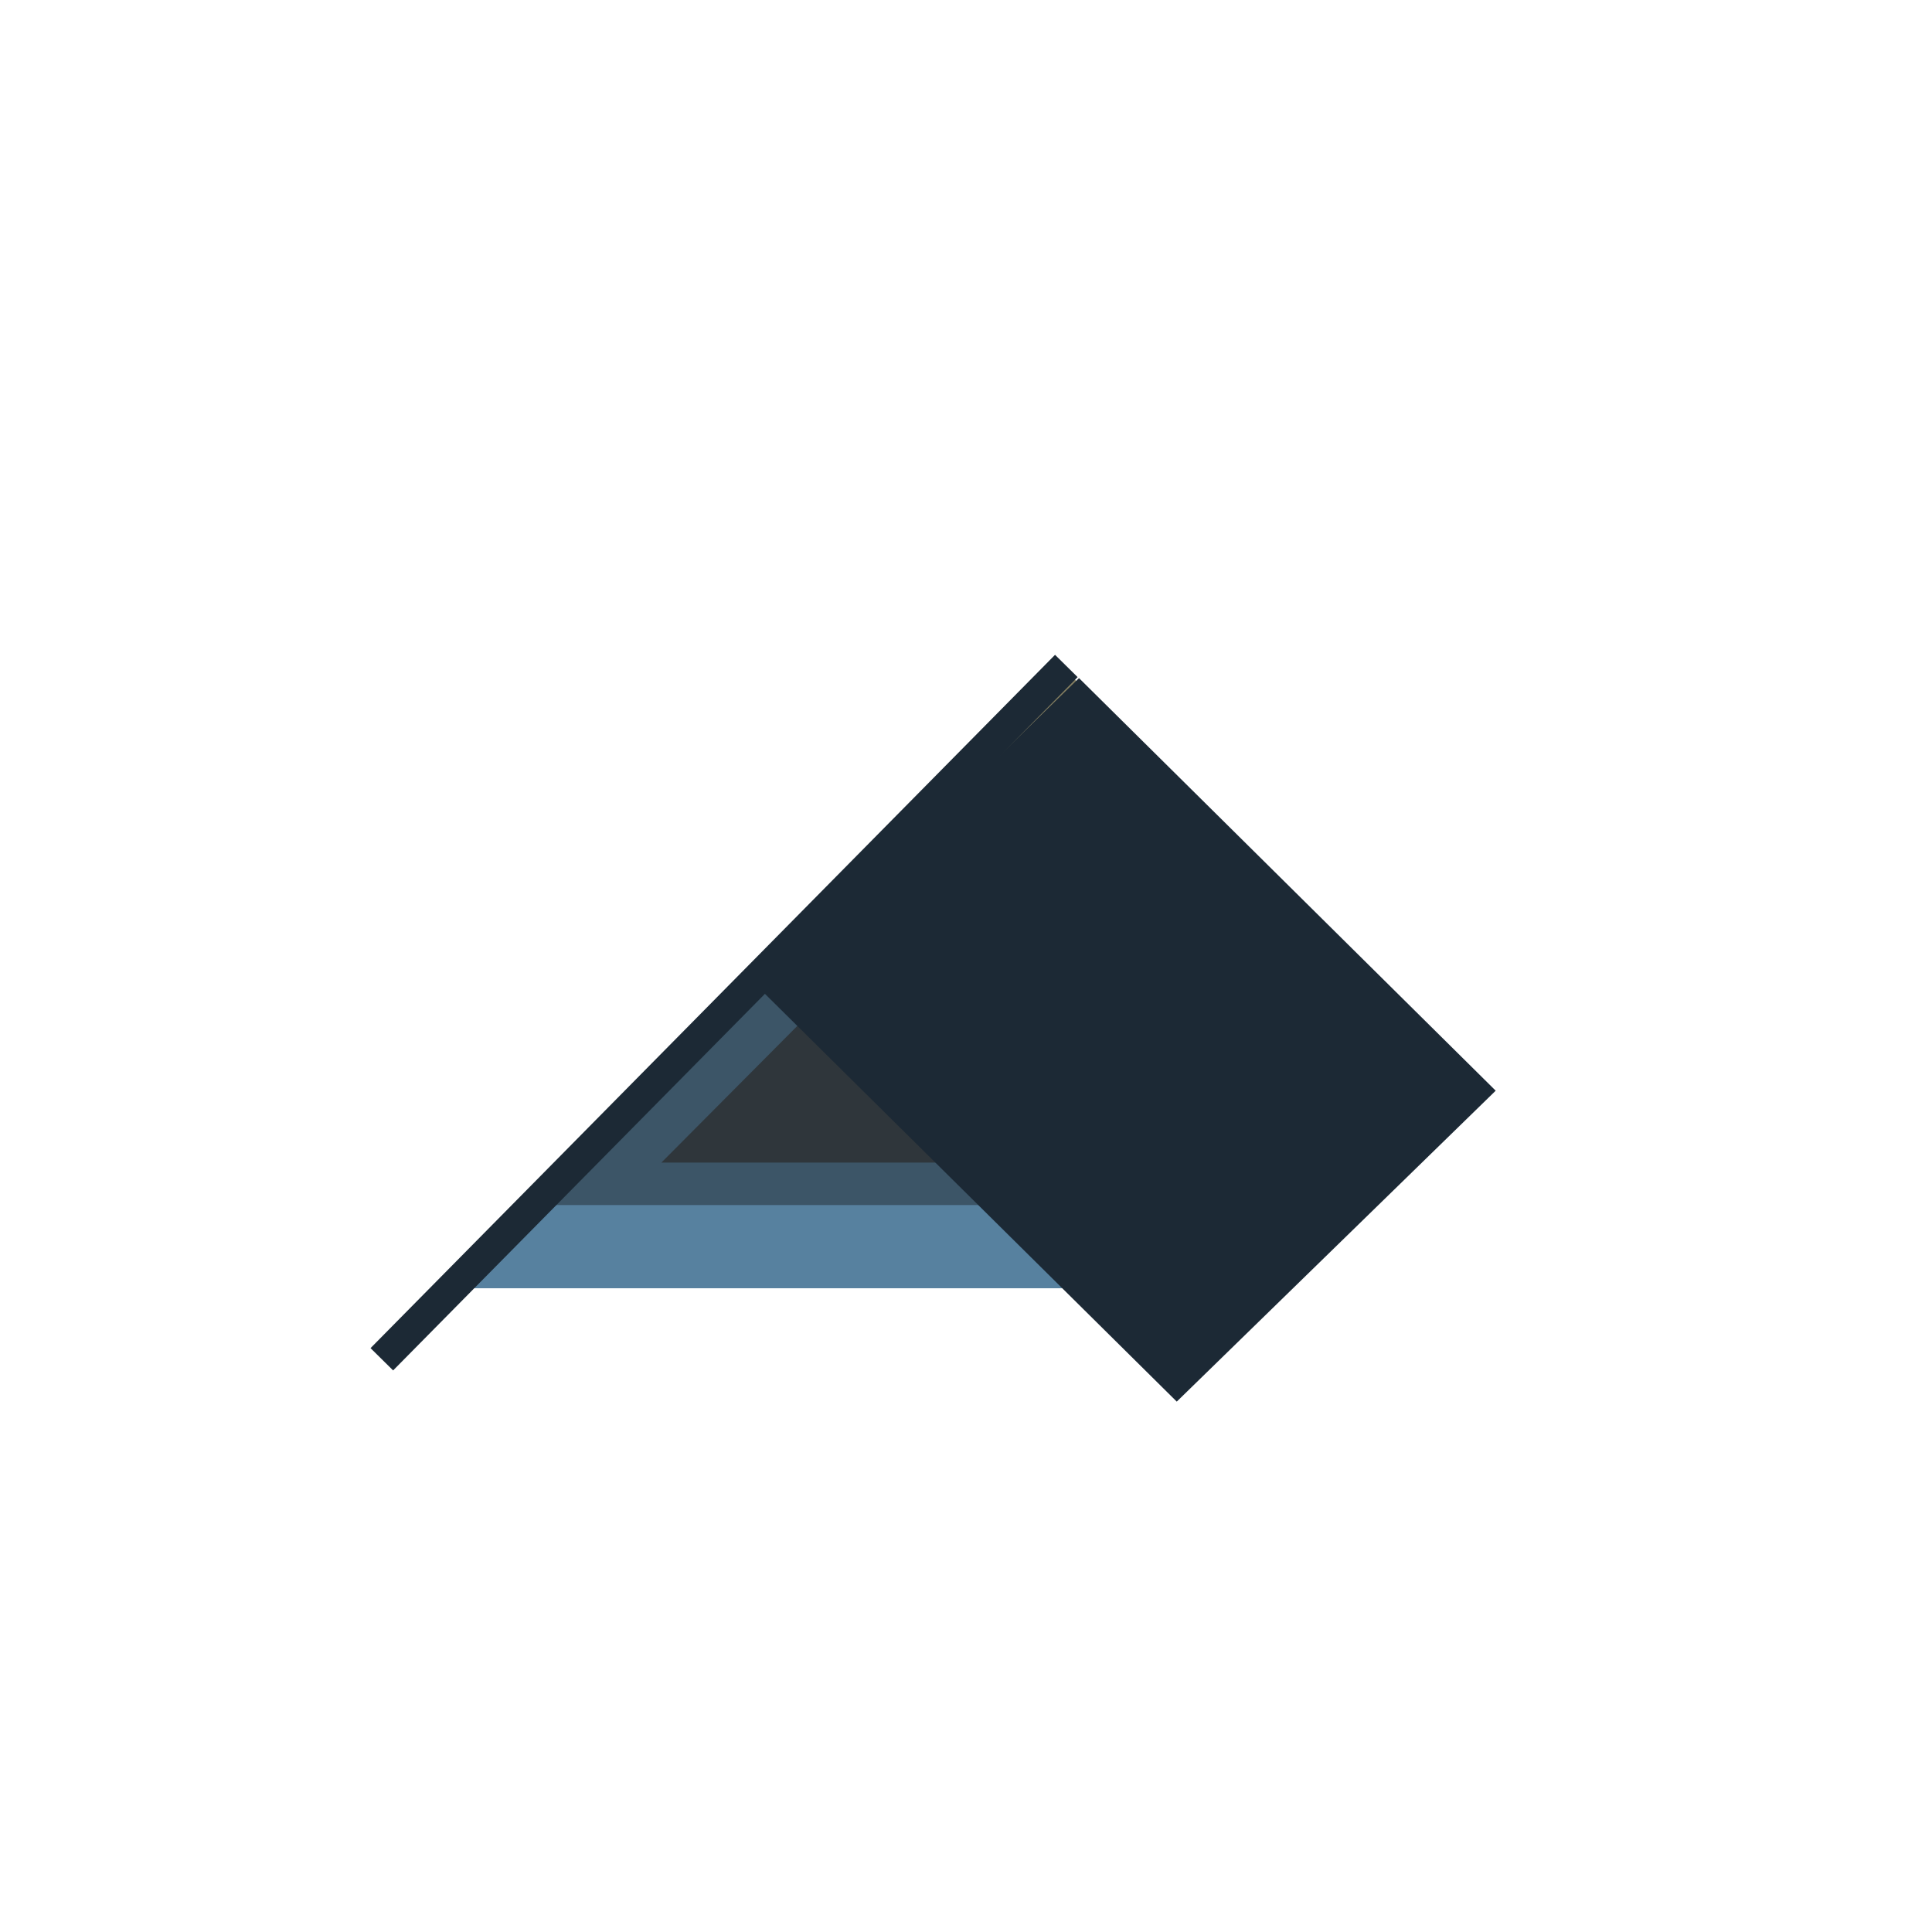 <?xml version="1.0" encoding="UTF-8"?>
<!-- Created with Inkscape (http://www.inkscape.org/) -->
<svg id="svg8" width="500" height="500" version="1.1" viewBox="0 0 500 500" xmlns="http://www.w3.org/2000/svg" xmlns:cc="http://creativecommons.org/ns#" xmlns:dc="http://purl.org/dc/elements/1.1/" xmlns:rdf="http://www.w3.org/1999/02/22-rdf-syntax-ns#">
 <g id="layer1" transform="translate(-2.778 -568.91)">
  <g id="houseRoof" transform="translate(510.09,11.776)">
   <g id="g6069" transform="translate(-82.828,127.52)">
    <g id="g6472" transform="translate(67.029,147.33)">
     <g id="g9110" transform="translate(-58.589,-94.954)">
      <rect id="roofHousePorchTop" transform="matrix(1 0 -.705 .709 0 0)" x="394.19" y="906.83" width="180.13" height="95.472" fill="#57819f"/>
      <path id="path4705-1-8" transform="matrix(.595 0 0 .344 -3.98 464.58)" d="m-254.29 255.74 151.55 262.5-303.11-1e-5z" fill="#6e6744" fill-opacity=".846"/>
      <g id="g21962">
       <path id="roofHouseOuterTriangle" transform="matrix(.592 0 0 .344 -50.888 510.83)" d="m-254.29 255.74 151.55 262.5-303.11-1e-5z" fill="#3c5567"/>
       <path id="roofHouseInnerTriangle" transform="matrix(.398 0 0 .231 -100.24 558.41)" d="m-254.29 255.74 151.55 262.5-303.11-1e-5z" fill="#2f363b"/>
       <g id="roofHouseTop" fill="#1c2935">
        <rect id="rect4579-5-3-5-1-3" transform="matrix(.711 .704 -.716 .698 0 0)" x="288.39" y="501.01" width="151.67" height="115.28"/>
        <rect id="rect6161" transform="rotate(44.634)" x="270.33" y="501.37" width="8.214" height="252.14"/>
       </g>
      </g>
     </g>
    </g>
   </g>
  </g>
 </g>
</svg>
